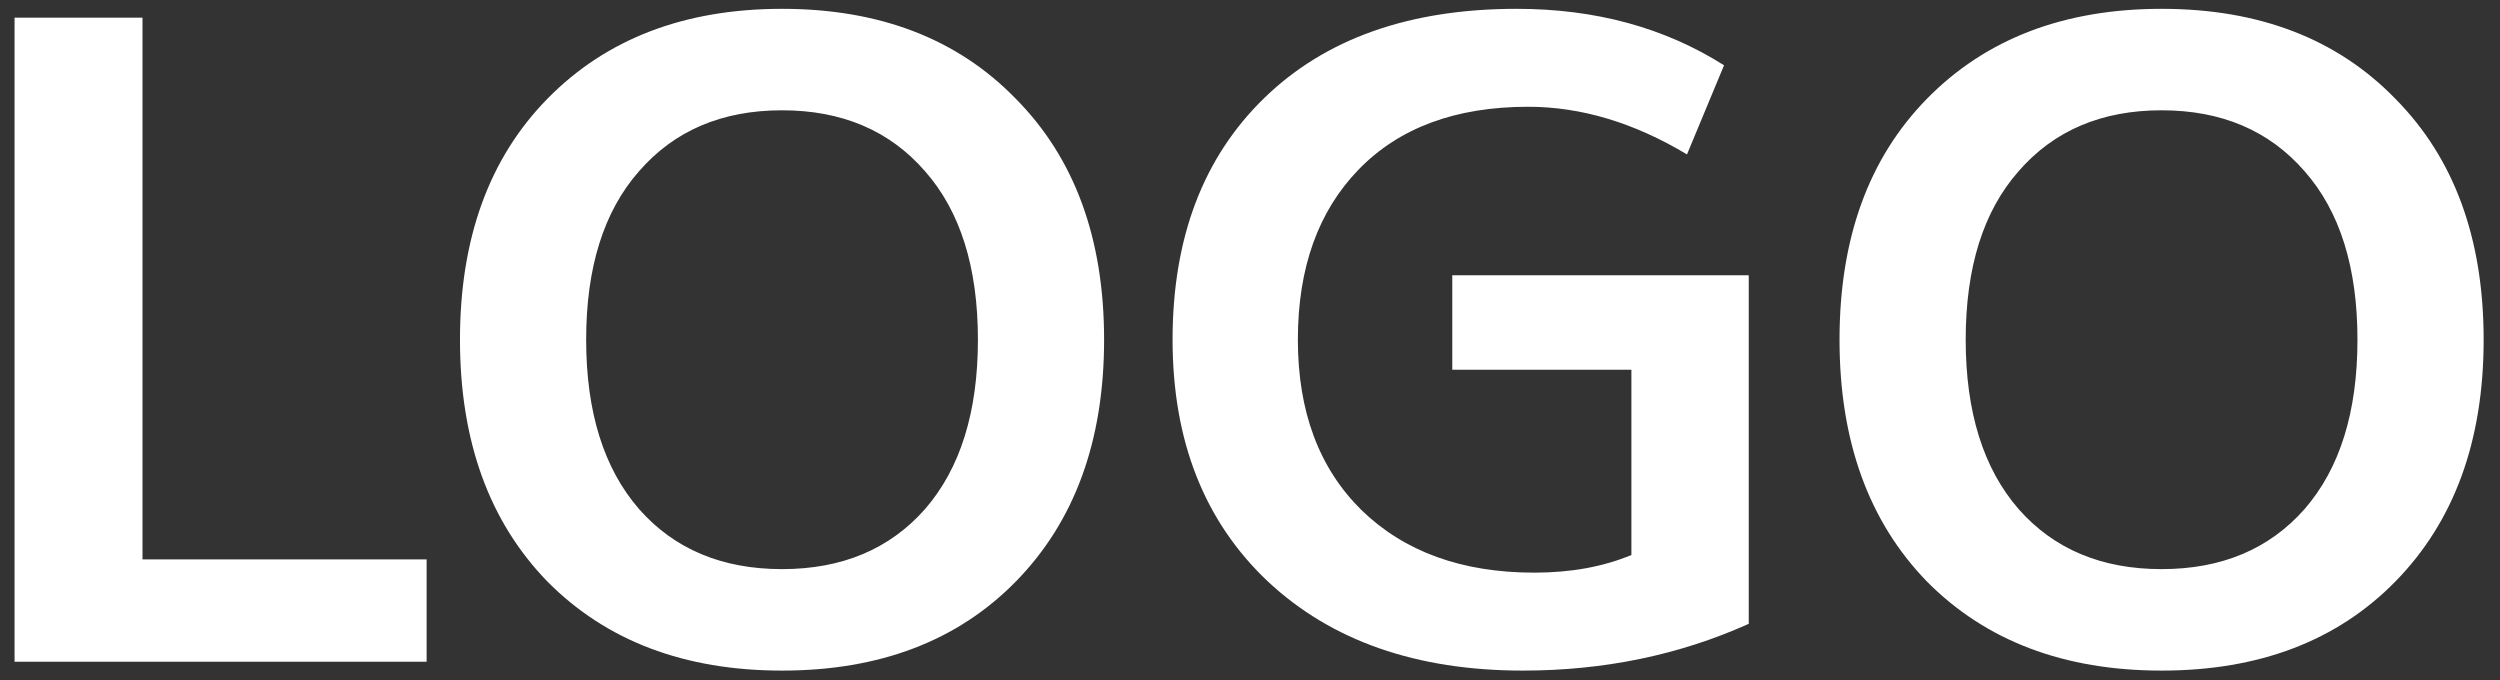 <svg width="136" height="37" viewBox="0 0 136 37" fill="none" xmlns="http://www.w3.org/2000/svg">
<rect x="0" y="0" width="136" height="37" fill="#333333" stroke="none"/>
<path d="M7.752 0.96V30.432H23.208V36H0.792V0.96H7.752ZM29.775 5.376C32.975 2.112 37.231 0.48 42.543 0.48C47.855 0.48 52.095 2.112 55.263 5.376C58.463 8.608 60.063 12.976 60.063 18.48C60.063 23.984 58.463 28.368 55.263 31.632C52.095 34.864 47.855 36.48 42.543 36.48C37.231 36.48 32.975 34.864 29.775 31.632C26.607 28.368 25.023 23.984 25.023 18.48C25.023 12.976 26.607 8.608 29.775 5.376ZM34.767 27.696C36.687 29.872 39.279 30.96 42.543 30.96C45.807 30.96 48.399 29.872 50.319 27.696C52.239 25.488 53.199 22.416 53.199 18.48C53.199 14.544 52.239 11.488 50.319 9.312C48.399 7.104 45.807 6 42.543 6C39.279 6 36.687 7.104 34.767 9.312C32.847 11.488 31.887 14.544 31.887 18.48C31.887 22.416 32.847 25.488 34.767 27.696ZM83.132 5.808C79.196 5.808 76.124 6.944 73.916 9.216C71.708 11.488 70.604 14.576 70.604 18.48C70.604 22.384 71.756 25.472 74.06 27.744C76.396 30.016 79.532 31.152 83.468 31.152C85.452 31.152 87.212 30.832 88.748 30.192V20.112H79.004V14.976H95.132V33.936C91.356 35.632 87.26 36.48 82.844 36.48C77.052 36.48 72.428 34.864 68.972 31.632C65.516 28.368 63.788 23.984 63.788 18.48C63.788 12.944 65.452 8.56 68.78 5.328C72.108 2.096 76.684 0.48 82.508 0.48C86.796 0.48 90.556 1.504 93.788 3.552L91.772 8.4C88.892 6.672 86.012 5.808 83.132 5.808ZM104.822 5.376C108.022 2.112 112.278 0.48 117.59 0.48C122.902 0.48 127.142 2.112 130.31 5.376C133.51 8.608 135.11 12.976 135.11 18.48C135.11 23.984 133.51 28.368 130.31 31.632C127.142 34.864 122.902 36.48 117.59 36.48C112.278 36.48 108.022 34.864 104.822 31.632C101.654 28.368 100.07 23.984 100.07 18.48C100.07 12.976 101.654 8.608 104.822 5.376ZM109.814 27.696C111.734 29.872 114.326 30.96 117.59 30.96C120.854 30.96 123.446 29.872 125.366 27.696C127.286 25.488 128.246 22.416 128.246 18.48C128.246 14.544 127.286 11.488 125.366 9.312C123.446 7.104 120.854 6 117.59 6C114.326 6 111.734 7.104 109.814 9.312C107.894 11.488 106.934 14.544 106.934 18.48C106.934 22.416 107.894 25.488 109.814 27.696Z" fill="white"/>
</svg>
